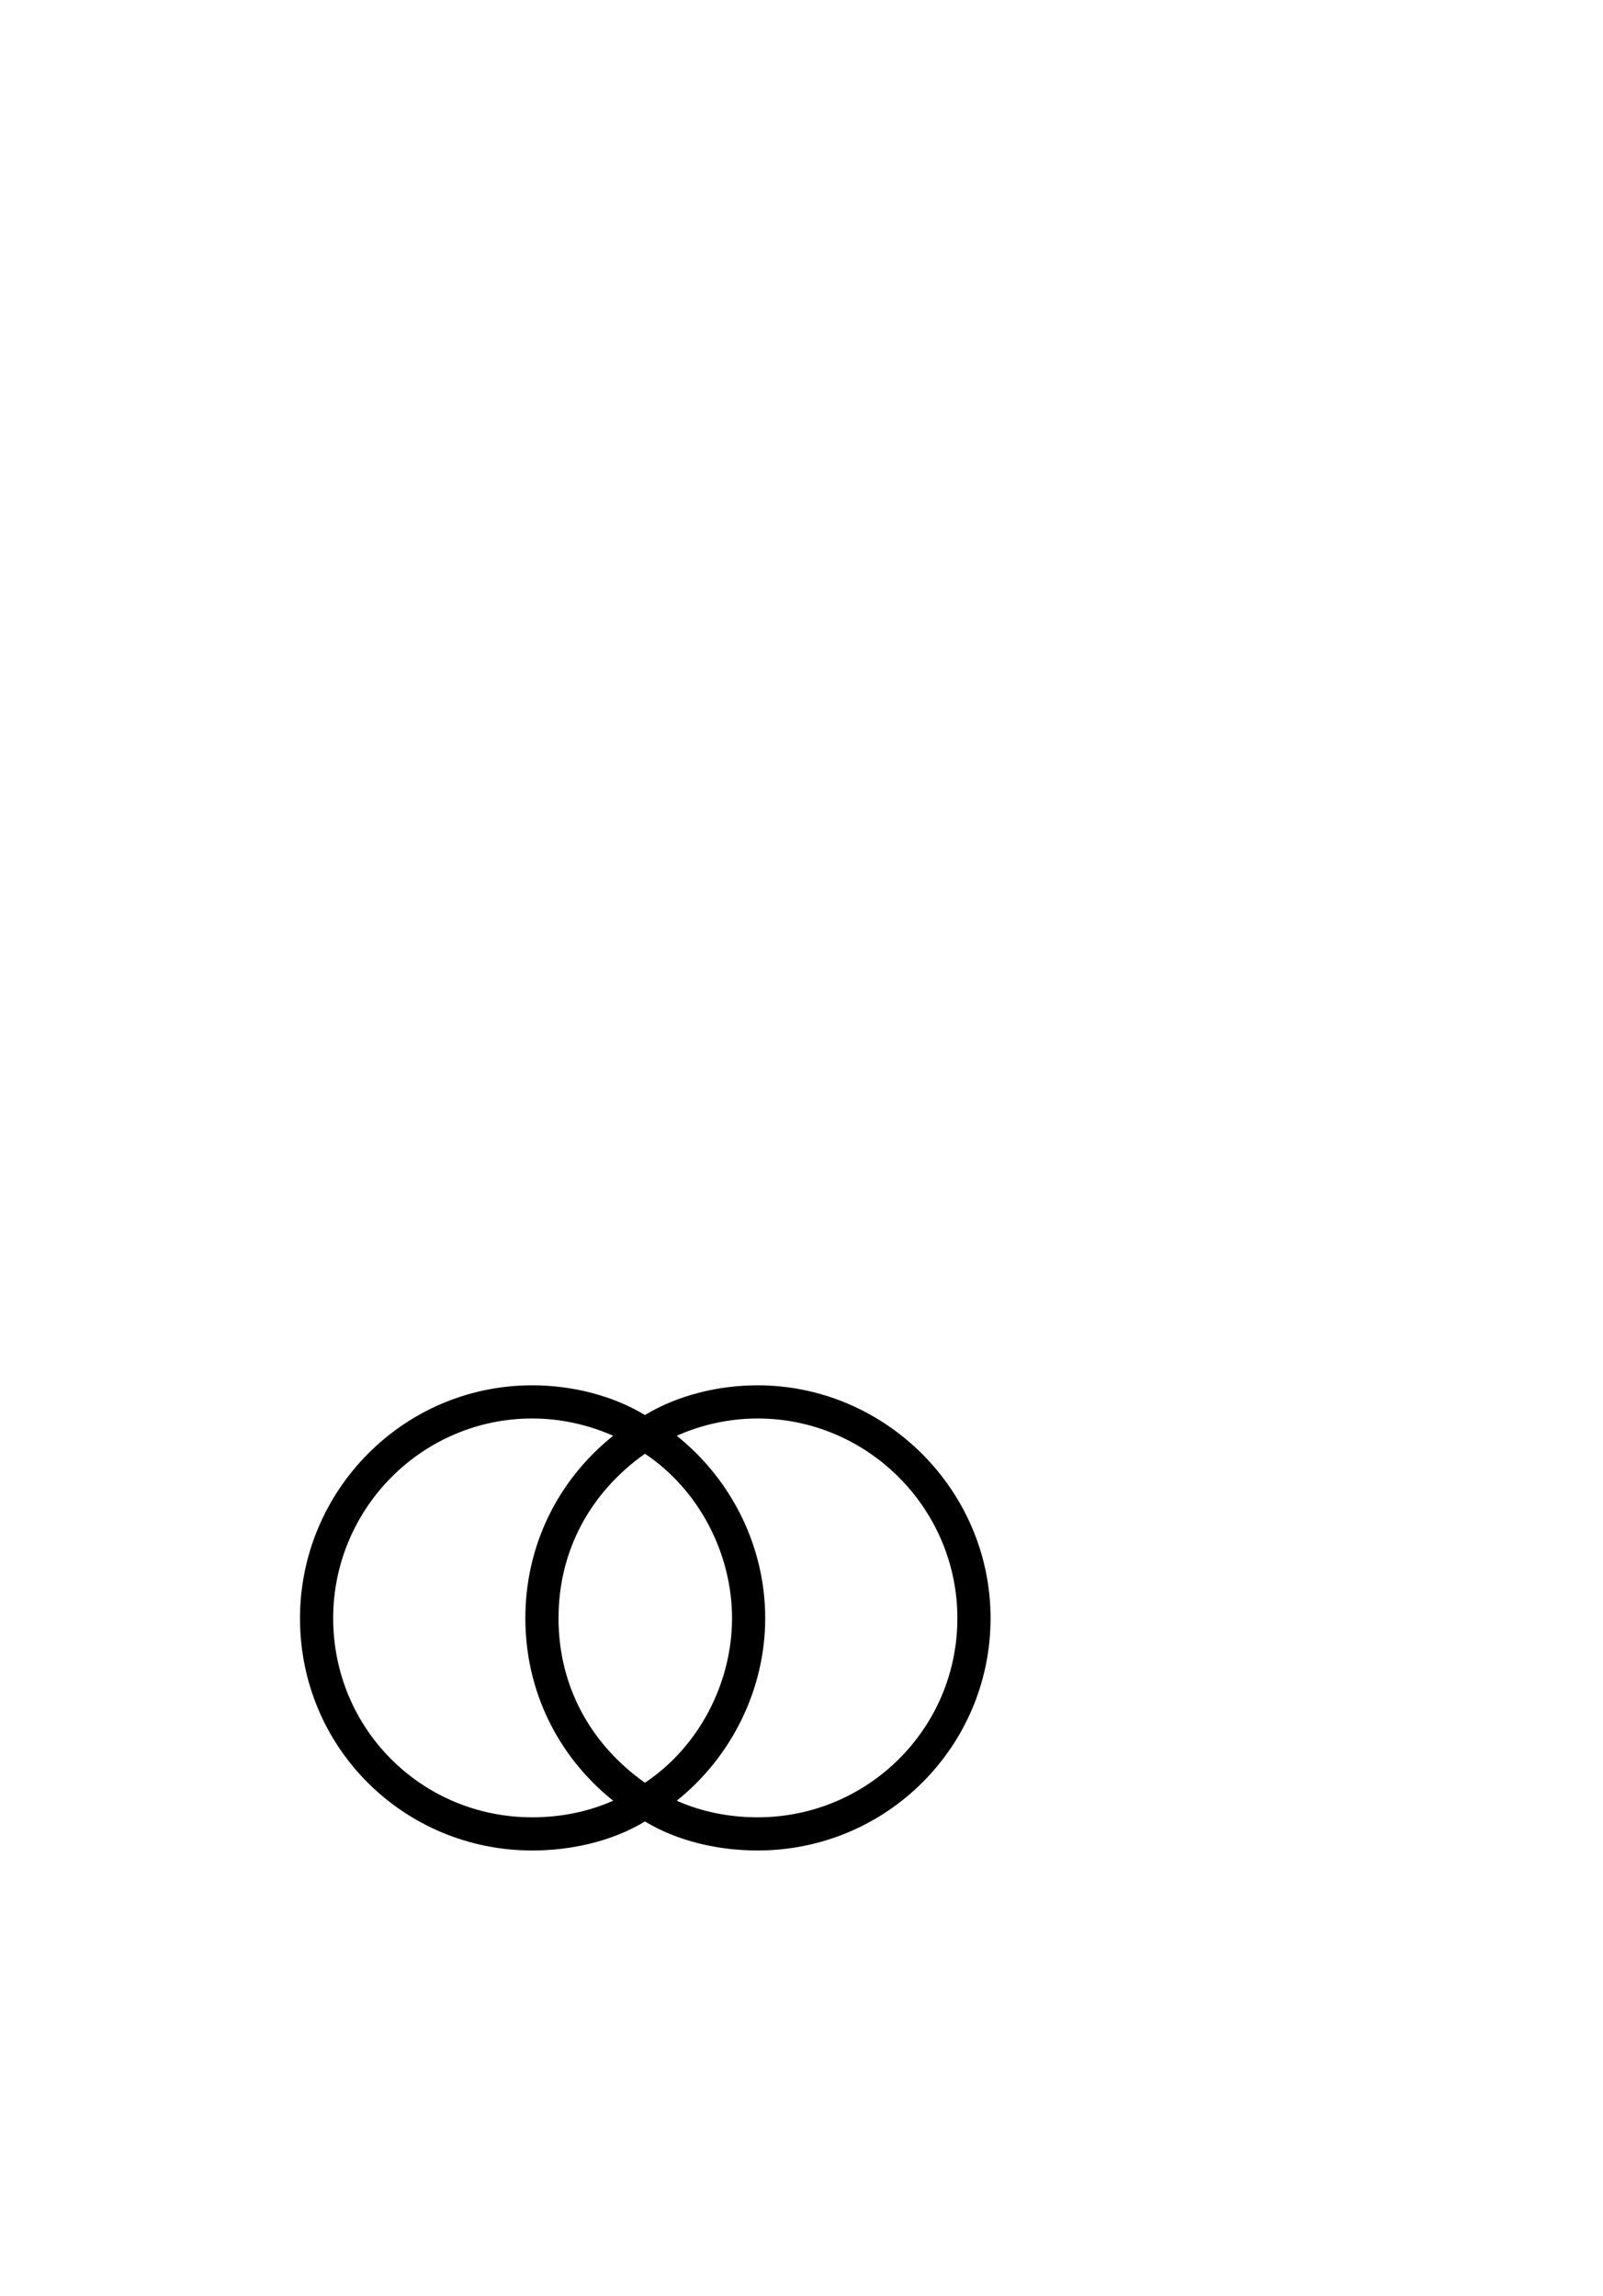 <?xml version="1.0" standalone="no"?>
<svg
    xmlns="http://www.w3.org/2000/svg"
    viewBox="-434 -1992 2319 1951"
    width="2753"
    height="3943"
    >
    <g transform="matrix(1 0 0 -1 0 0)">
        <path style="fill: #000000" d="M662 673c184 0 337 -151 337 -337c0 -185 -150 -336 -337 -336c-56 0 -115 13 -163 42c-48 -29 -107 -42 -163 -42c-185 0 -336 148 -336 336c0 184 149 337 336 337c56 0 115 -14 163 -43c48 29 107 43 163 43zM336 48c41 0 81 8 117 24c-81 65 -127 160 -127 264 s46 199 127 264c-36 16 -76 25 -117 25c-159 0 -288 -130 -288 -289c0 -160 128 -288 288 -288zM662 48c159 0 289 128 289 288c0 159 -130 289 -289 289c-41 0 -81 -9 -117 -25c80 -64 128 -161 128 -264c0 -102 -48 -200 -128 -264c36 -16 76 -24 117 -24zM625 336 c0 94 -48 186 -126 238c-79 -56 -125 -140 -125 -238s46 -182 125 -238c78 52 126 144 126 238z" />
    </g>
</svg>
